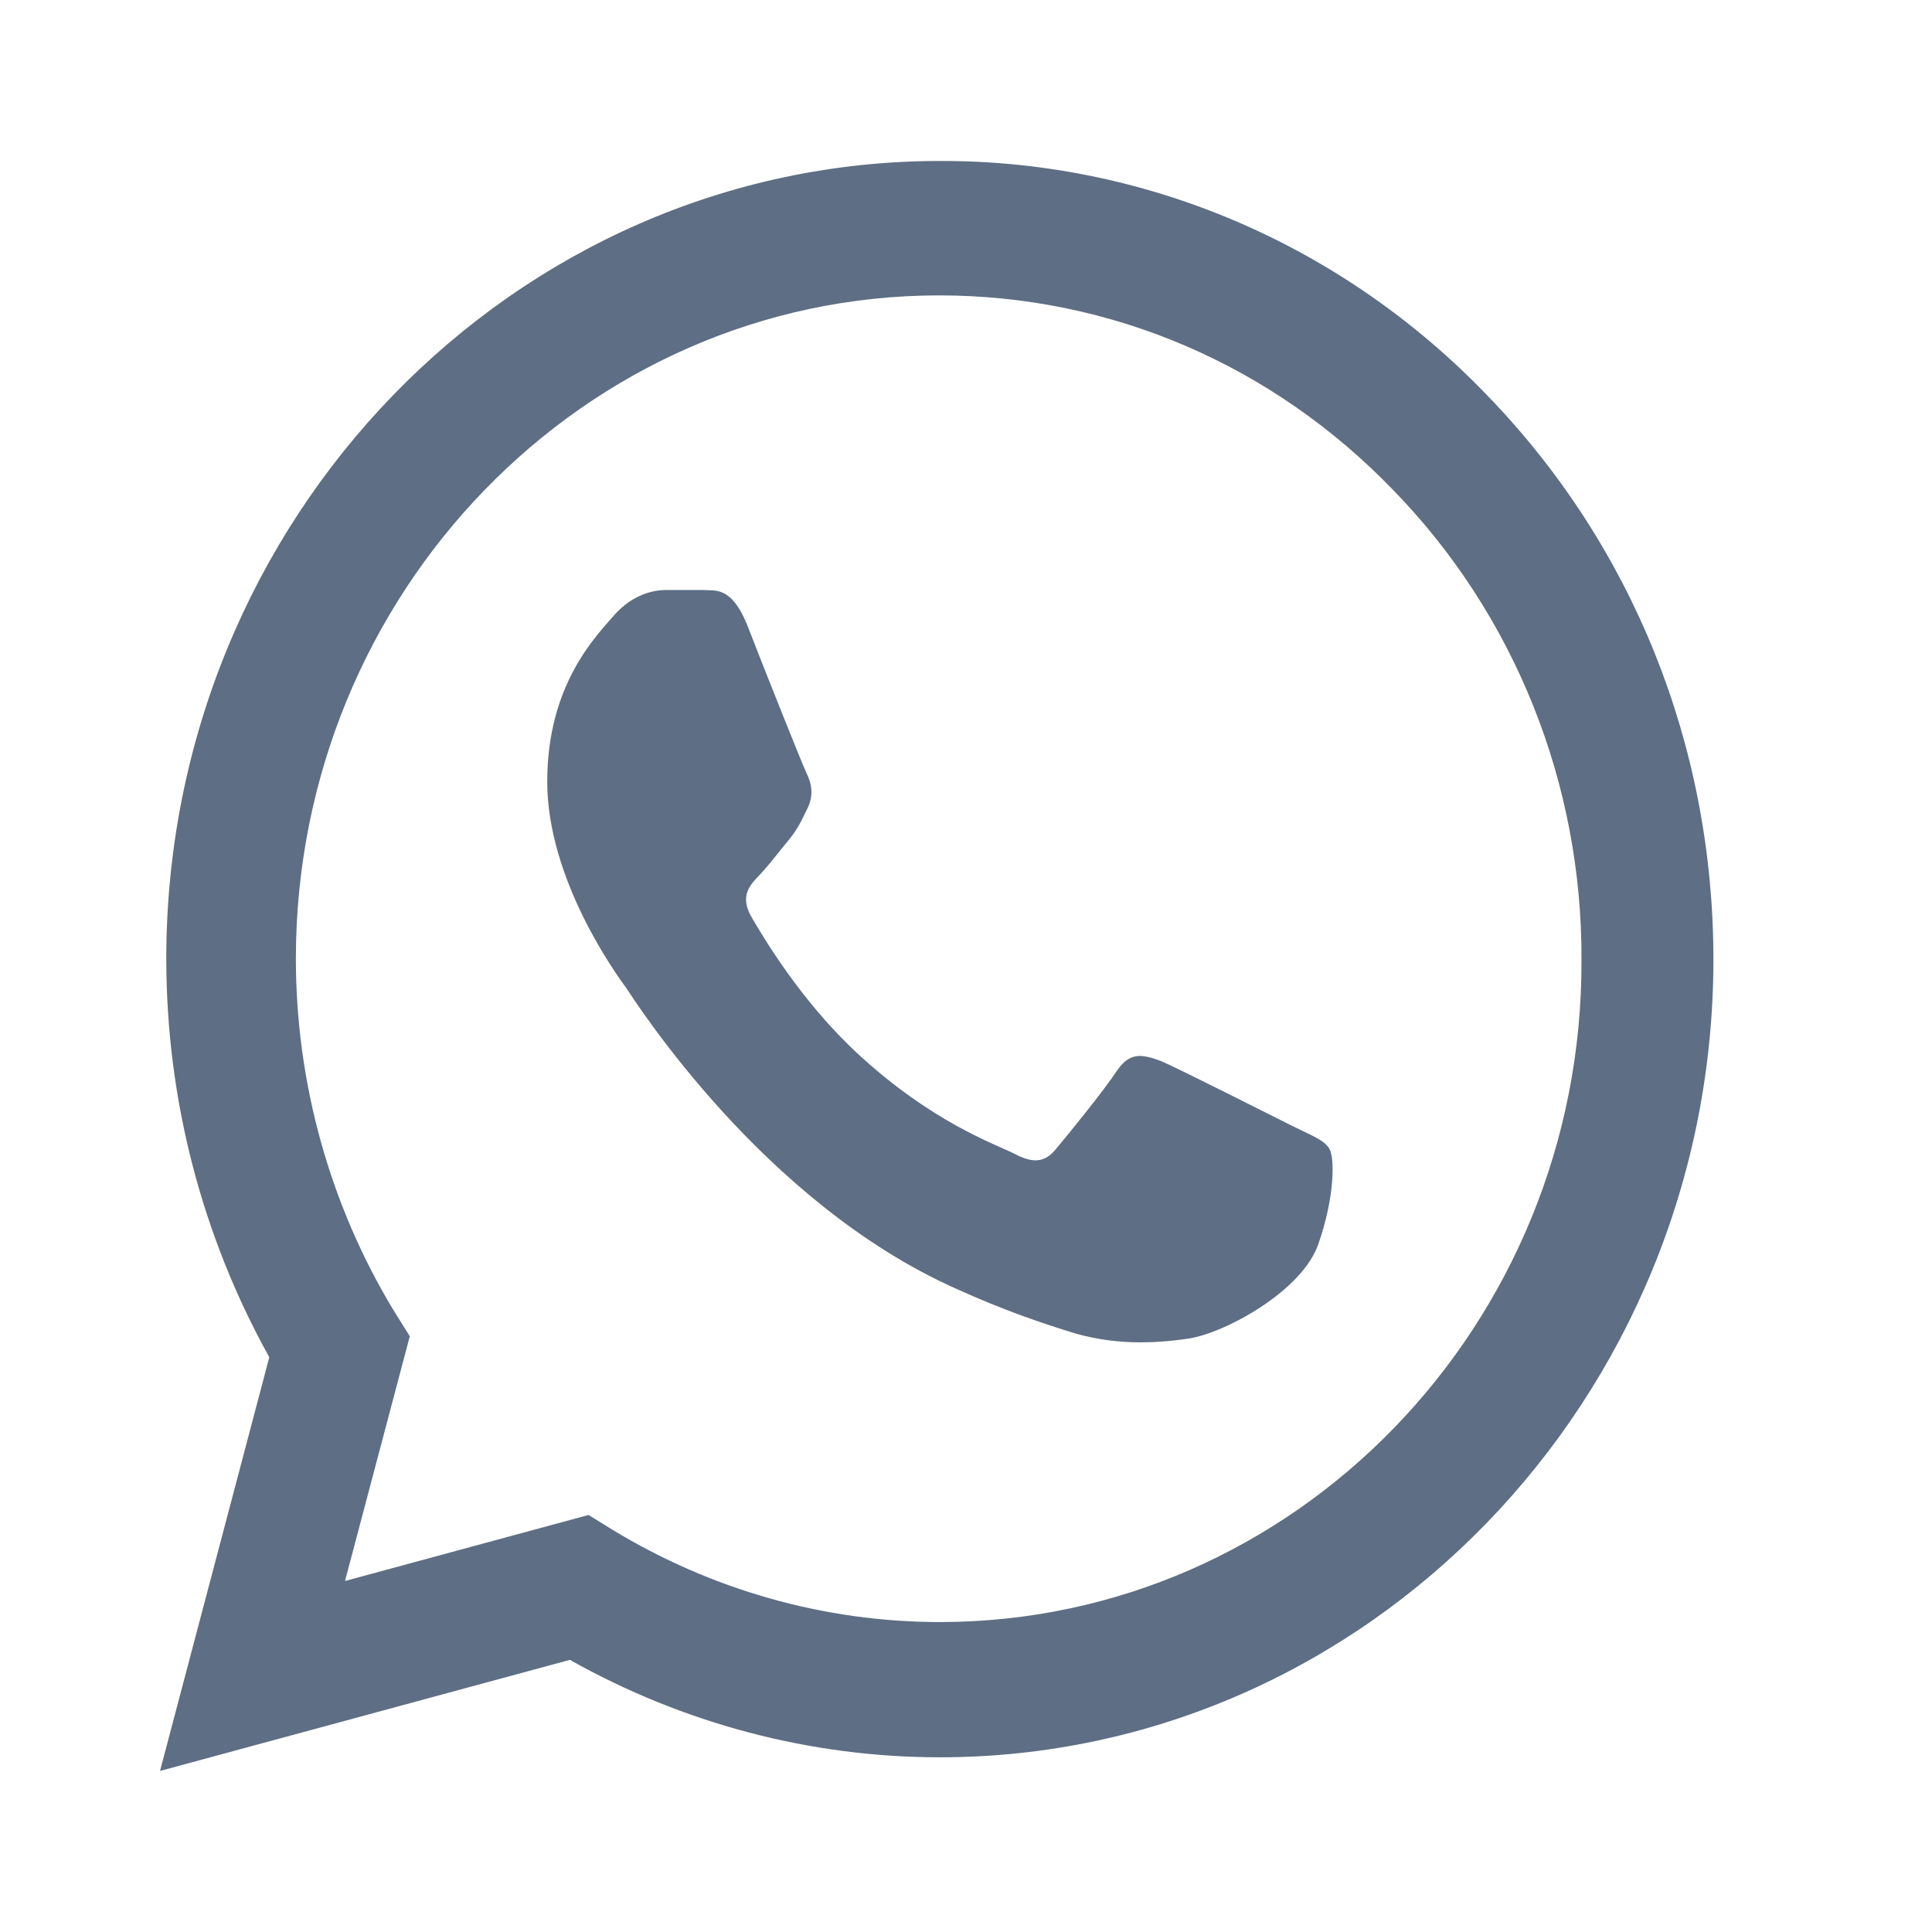 <svg width="28" height="28" viewBox="0 0 28 28" xmlns="http://www.w3.org/2000/svg">
<path d="M21.552 5.728C20.514 4.648 19.279 3.791 17.917 3.208C16.556 2.626 15.095 2.328 13.621 2.333C7.444 2.333 2.41 7.525 2.41 13.895C2.41 15.936 2.93 17.92 3.903 19.67L2.319 25.666L8.259 24.056C9.899 24.978 11.743 25.468 13.621 25.468C19.798 25.468 24.832 20.276 24.832 13.906C24.832 10.815 23.667 7.91 21.552 5.728ZM13.621 23.508C11.947 23.508 10.306 23.041 8.869 22.166L8.53 21.956L5 22.913L5.939 19.366L5.713 19.005C4.783 17.473 4.289 15.702 4.288 13.895C4.288 8.598 8.474 4.281 13.61 4.281C16.099 4.281 18.44 5.285 20.194 7.105C21.062 7.996 21.75 9.056 22.219 10.224C22.687 11.391 22.925 12.643 22.92 13.906C22.943 19.203 18.757 23.508 13.621 23.508ZM18.735 16.321C18.452 16.181 17.072 15.481 16.823 15.376C16.562 15.283 16.381 15.236 16.189 15.516C15.997 15.808 15.465 16.461 15.307 16.648C15.148 16.846 14.979 16.87 14.696 16.718C14.413 16.578 13.508 16.263 12.444 15.283C11.607 14.513 11.053 13.568 10.883 13.276C10.725 12.985 10.861 12.833 11.008 12.681C11.132 12.553 11.29 12.343 11.426 12.18C11.562 12.016 11.619 11.888 11.709 11.701C11.8 11.503 11.754 11.34 11.687 11.2C11.619 11.06 11.053 9.636 10.827 9.053C10.6 8.493 10.363 8.563 10.193 8.551H9.65C9.458 8.551 9.164 8.621 8.903 8.913C8.655 9.205 7.931 9.905 7.931 11.328C7.931 12.751 8.937 14.128 9.073 14.315C9.209 14.513 11.053 17.43 13.859 18.678C14.526 18.981 15.046 19.156 15.454 19.285C16.121 19.506 16.732 19.471 17.219 19.401C17.762 19.32 18.882 18.701 19.108 18.025C19.345 17.348 19.345 16.776 19.266 16.648C19.187 16.52 19.017 16.461 18.735 16.321Z" fill="#5E6E84"/>
</svg>
